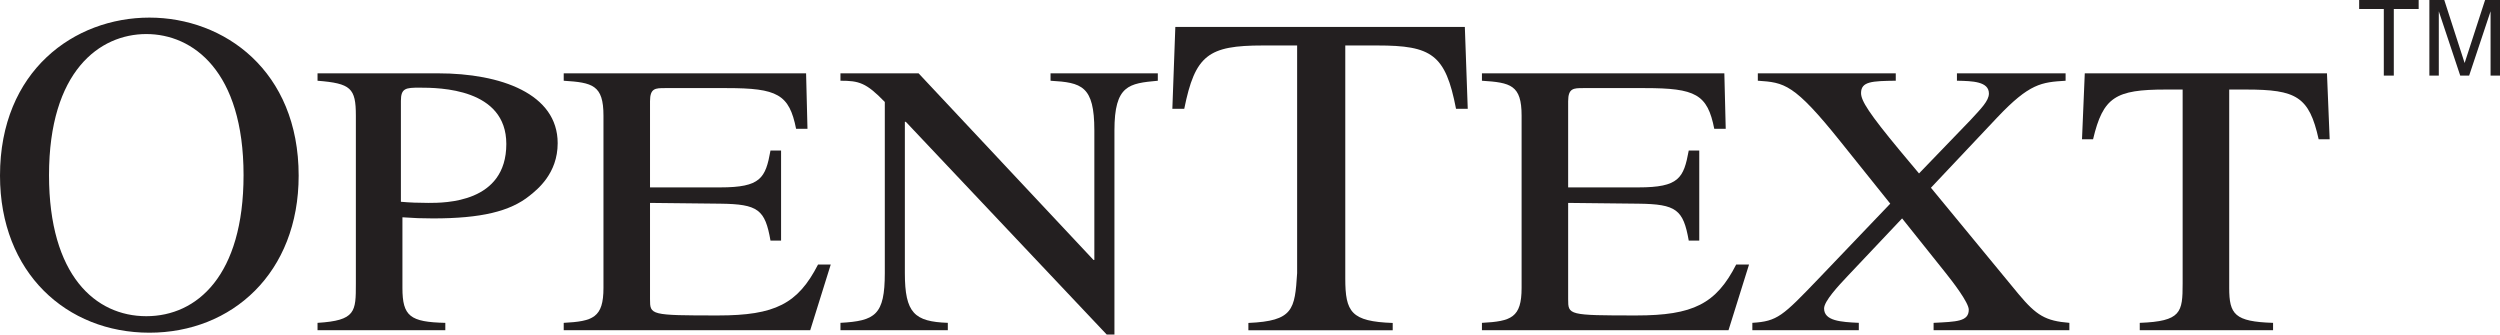<?xml version="1.0" encoding="utf-8"?>
<!-- Generator: Adobe Illustrator 17.1.0, SVG Export Plug-In . SVG Version: 6.00 Build 0)  -->
<!DOCTYPE svg PUBLIC "-//W3C//DTD SVG 1.1//EN" "http://www.w3.org/Graphics/SVG/1.1/DTD/svg11.dtd">
<svg version="1.1" id="Ebene_1" xmlns="http://www.w3.org/2000/svg" xmlns:xlink="http://www.w3.org/1999/xlink" x="0px" y="0px"
	 viewBox="0 0 142 19" enable-background="new 0 0 142 19" xml:space="preserve">
<symbol  id="Trademark_Symbol_for_OT_Logos" viewBox="0 -5 10 5">
	<g>
		<path fill="#231F20" d="M5.38-0.51H3.968v-3.785H3.4v3.785H2V0h3.38V-0.51z"/>
		<path fill="#231F20" d="M10-4.295H9.464v3.653L8.247-4.295H7.741L6.524-0.642v-3.653H5.988V0h0.847l1.156-3.58L9.153,0H10V-4.295z
			"/>
	</g>
	<polygon fill="none" points="0,0 9.938,0 9.938,-5 0,-5 	"/>
</symbol>
<use xlink:href="#Trademark_Symbol_for_OT_Logos"  width="10" height="5" y="-5" transform="matrix(1 0 0 -1 132 2.777106e-007)" overflow="visible"/>
<g>
	<g>
		<path fill="#231F20" d="M8.31,17.96c-2.882,0-5.526-2.309-5.526-8.01c0-5.913,2.879-8.016,5.526-8.016
			c2.646,0,5.524,2.104,5.524,8.016C13.834,15.651,11.189,17.96,8.31,17.96 M8.485,18.897c4.692,0,8.479-3.397,8.479-8.92
			C16.964,4.012,12.733,1,8.485,1C4.228,1,0,4.012,0,9.976C0,15.499,3.79,18.897,8.485,18.897"/>
	</g>
	<g>
		<path fill="#231F20" d="M22.771,5.727c0-0.724,0.285-0.748,1.06-0.748c1.142,0,4.928,0.043,4.928,3.199
			c0,3.347-3.474,3.347-4.435,3.347c-0.538,0-1.061-0.02-1.553-0.064V5.727z M18.036,4.586c1.891,0.152,2.177,0.417,2.177,1.98
			v9.546c0,1.587,0,2.092-2.177,2.226v0.418h7.258v-0.418c-1.998-0.045-2.436-0.374-2.436-1.984v-4.012
			c0.622,0.046,1.114,0.064,1.734,0.064c2.726,0,4.385-0.394,5.499-1.298c0.439-0.353,1.585-1.256,1.585-2.976
			c0-2.803-3.218-3.967-6.797-3.967h-6.843V4.586z"/>
	</g>
	<g>
		<path fill="#231F20" d="M46.021,18.756H32.019v-0.418c1.659-0.088,2.258-0.29,2.258-1.984V6.566c0-1.739-0.624-1.876-2.258-1.98
			v-0.42h13.767l0.079,3.15h-0.647c-0.389-1.961-1.063-2.312-3.942-2.312h-3.503c-0.545,0-0.852,0-0.852,0.746v4.894h3.992
			c2.303,0,2.569-0.531,2.851-2.093h0.601v5.115h-0.601c-0.307-1.762-0.701-2.072-2.851-2.097l-3.992-0.044v5.464
			c0,0.904,0,0.929,3.863,0.929c3.242,0,4.536-0.662,5.68-2.891h0.722L46.021,18.756z"/>
	</g>
	<g>
		<path fill="#231F20" d="M65.763,4.586C64.129,4.738,63.3,4.826,63.3,7.406V19h-0.44L51.45,6.918h-0.054v8.594
			c0,2.275,0.548,2.758,2.44,2.825v0.418h-6.098v-0.418c1.975-0.109,2.519-0.444,2.519-2.825v-9.72
			c-1.062-1.103-1.479-1.207-2.519-1.207v-0.42h4.438l9.932,10.598h0.051V7.406c0-2.538-0.726-2.717-2.488-2.82v-0.42h6.093V4.586z"
			/>
	</g>
	<g>
		<path fill="#231F20" d="M79.105,18.758h-8.197v-0.415c2.554-0.111,2.638-0.76,2.769-2.831V2.583h-1.95
			c-3.092,0-3.845,0.54-4.461,3.595h-0.676l0.169-4.648h16.444l0.165,4.648h-0.666c-0.595-3.09-1.385-3.595-4.466-3.595h-1.824
			v13.236c0,1.909,0.333,2.44,2.694,2.525V18.758z"/>
	</g>
	<g>
		<path fill="#231F20" d="M98.179,18.756H84.174v-0.418c1.66-0.088,2.253-0.29,2.253-1.984V6.566c0-1.739-0.624-1.876-2.253-1.98
			v-0.42h13.769l0.078,3.15h-0.651c-0.385-1.961-1.058-2.312-3.94-2.312h-3.504c-0.541,0-0.855,0-0.855,0.746v4.894h3.992
			c2.311,0,2.57-0.531,2.858-2.093h0.597v5.115h-0.597c-0.311-1.762-0.705-2.072-2.858-2.097l-3.992-0.044v5.464
			c0,0.904,0,0.929,3.868,0.929c3.237,0,4.537-0.662,5.676-2.891h0.73L98.179,18.756z"/>
	</g>
	<g>
		<path fill="#231F20" d="M117.327,4.586c-1.375,0.084-2.05,0.152-3.867,2.068l-3.783,4.01l4.979,6.043
			c1.014,1.212,1.529,1.521,2.884,1.631v0.418h-7.712v-0.418c1.296-0.068,1.998-0.068,1.998-0.749c0-0.399-0.909-1.584-1.322-2.098
			l-2.465-3.086l-3.083,3.263c-0.544,0.576-1.348,1.437-1.348,1.854c0,0.706,0.958,0.77,1.972,0.815v0.418h-6.047v-0.418
			c1.426-0.088,1.713-0.374,3.766-2.514l4.067-4.255l-2.827-3.526c-2.644-3.304-3.19-3.353-4.695-3.457v-0.42h7.835v0.42
			c-1.353,0.017-1.972,0.04-1.972,0.703c0,0.439,0.466,1.166,2.202,3.261L109,9.852l2.934-3.043
			c0.592-0.643,1.036-1.082,1.036-1.497c0-0.687-0.936-0.71-1.816-0.727v-0.42h6.172V4.586z"/>
	</g>
	<g>
		<path fill="#231F20" d="M129.109,18.756h-7.571v-0.418c2.357-0.088,2.436-0.598,2.436-2.226V5.086h-0.963
			c-2.853,0-3.555,0.424-4.125,2.825h-0.628l0.157-3.745h13.757l0.153,3.745H131.7c-0.538-2.427-1.268-2.825-4.118-2.825h-0.963
			v11.268c0,1.5,0.309,1.916,2.491,1.984V18.756z"/>
	</g>
</g>
</svg>
